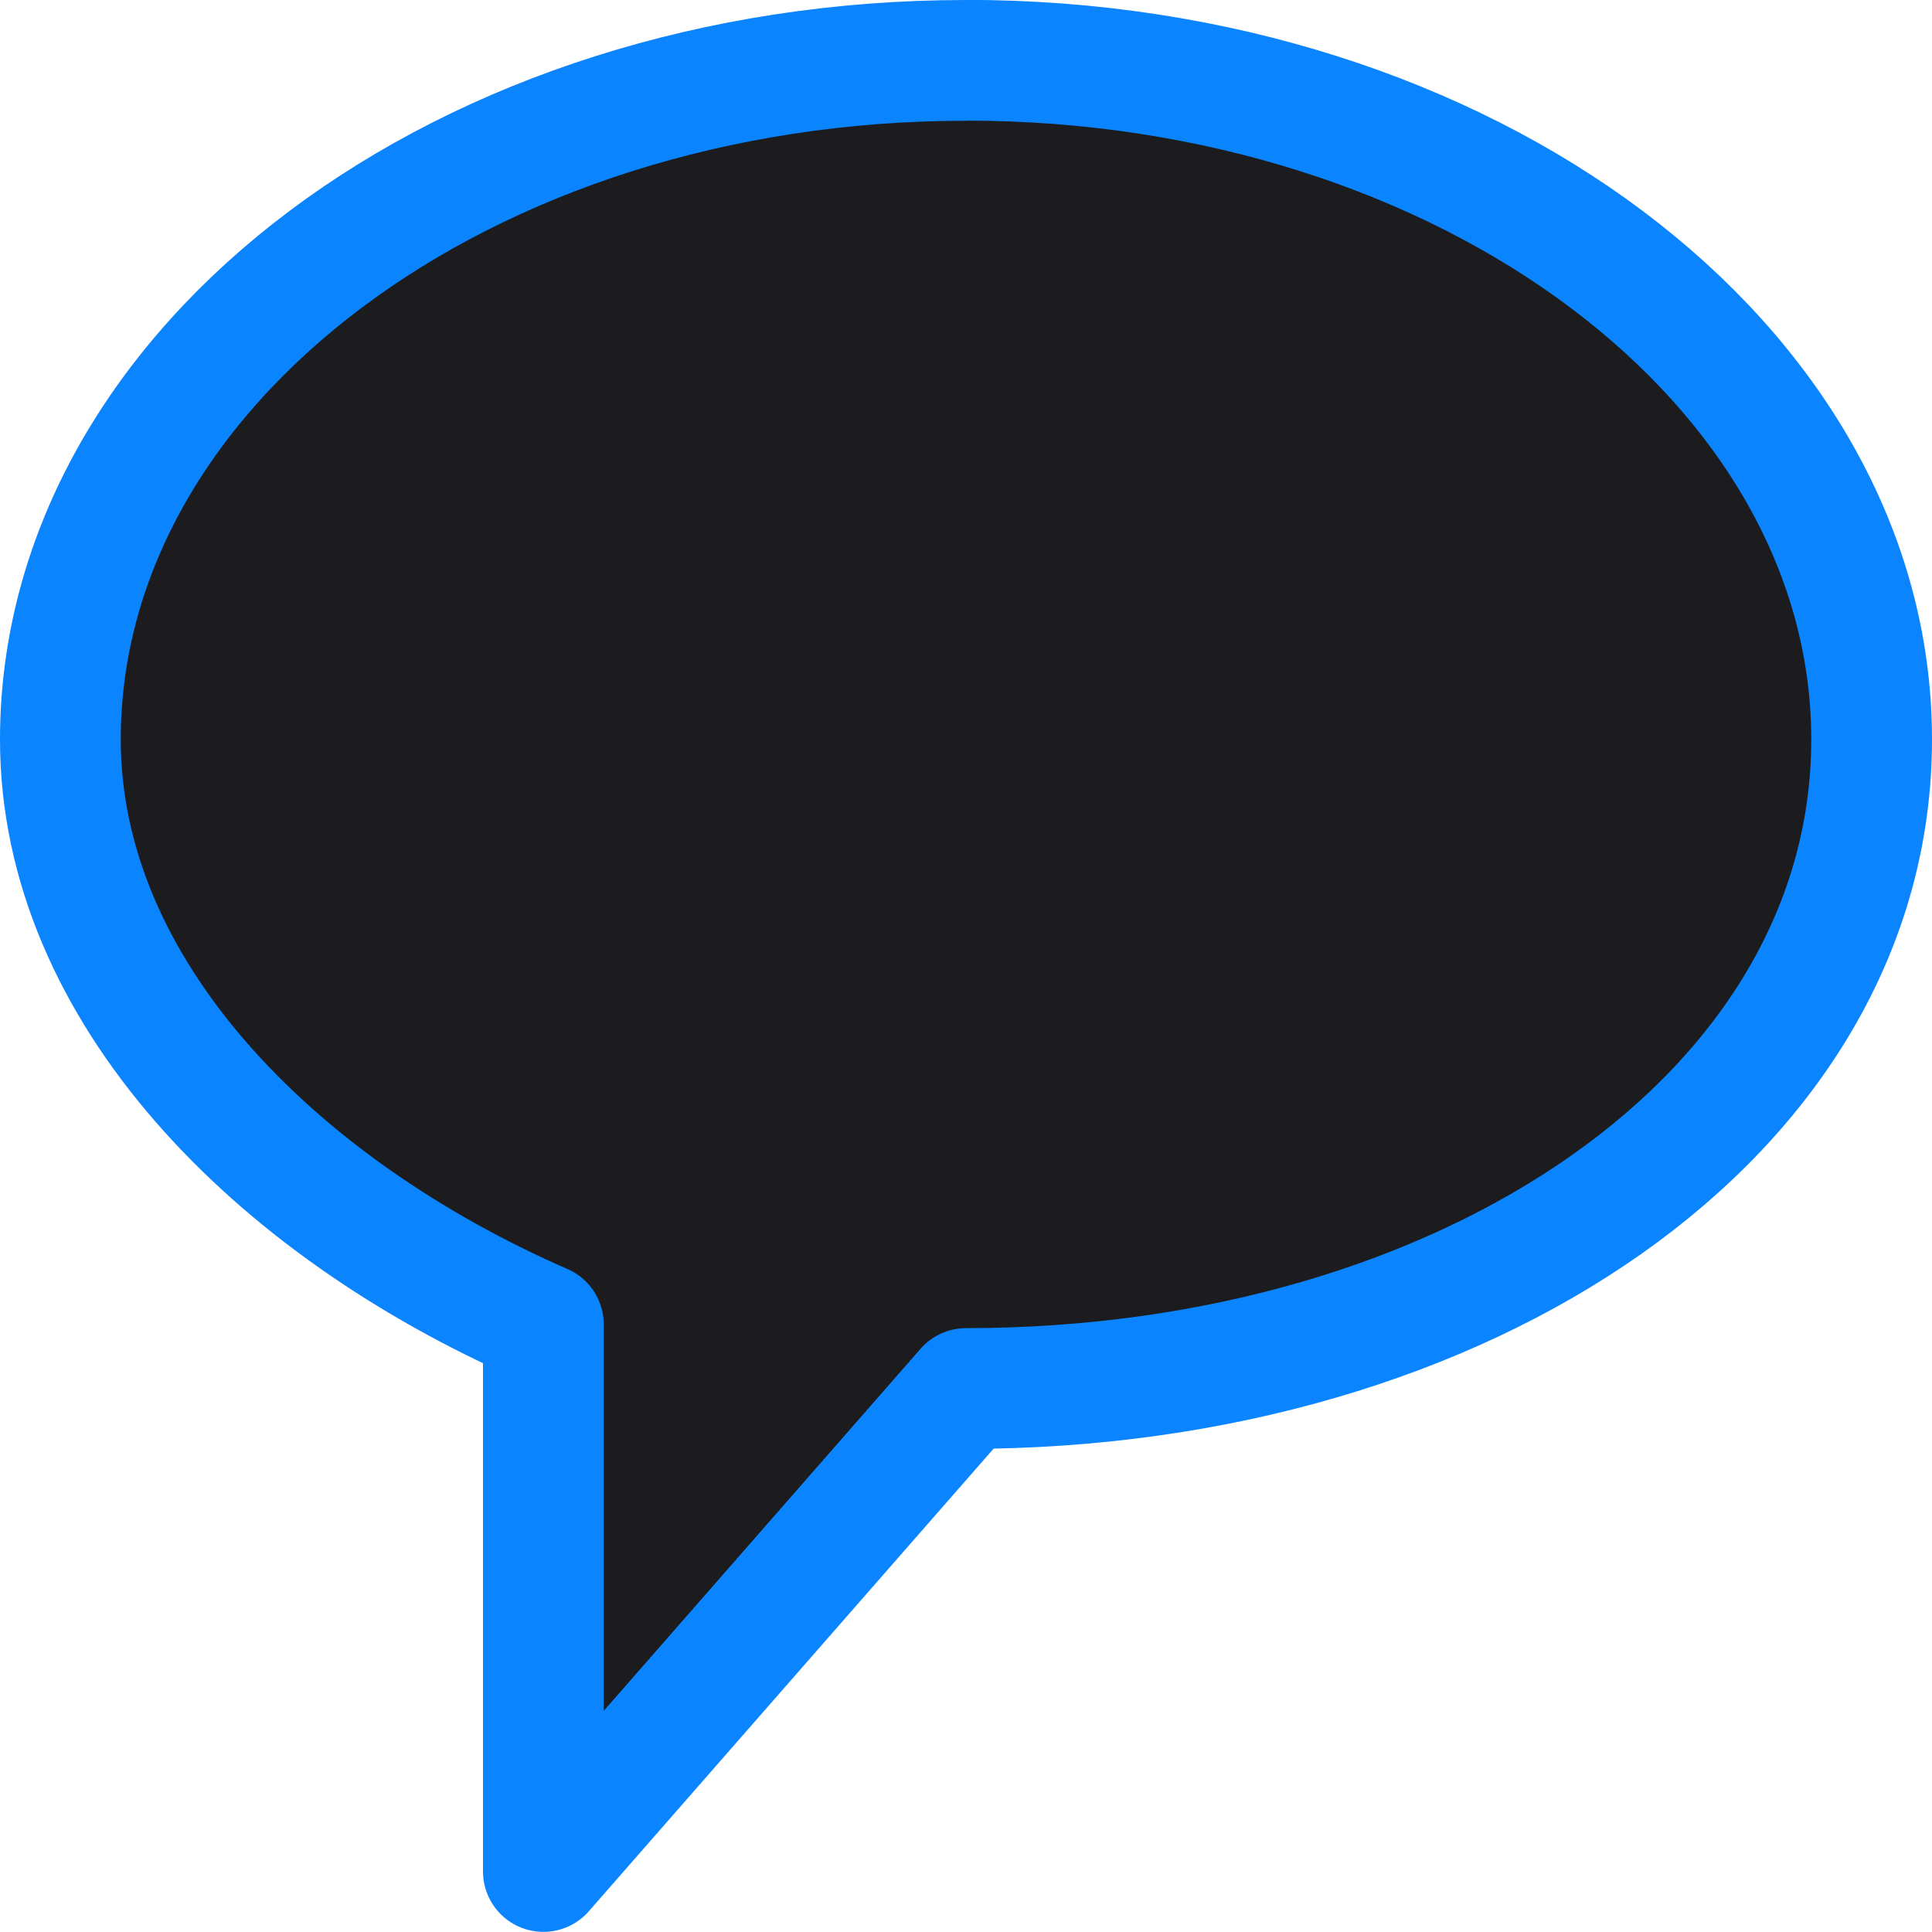<svg viewBox="0 0 16 16" xmlns="http://www.w3.org/2000/svg" xmlns:xlink="http://www.w3.org/1999/xlink"><linearGradient id="a" gradientUnits="userSpaceOnUse" x1="-12.678" x2="-13.017" y1="1.491" y2="-13.763"><stop offset="0" stop-color="#1c1c1e"/><stop offset="1" stop-color="#2c2c2e"/></linearGradient>

/&amp;amp;gt;<path d="m8 .5c-4.142 0-7.5 2.518-7.5 5.625 0 2.076 1.769 3.869 4 4.843v4.531l3.5-4c4.142 0 7.5-2.268 7.5-5.375s-3.358-5.625-7.5-5.625z" fill="url(#a)" stroke="#0a84ff" stroke-linejoin="round"/></svg>